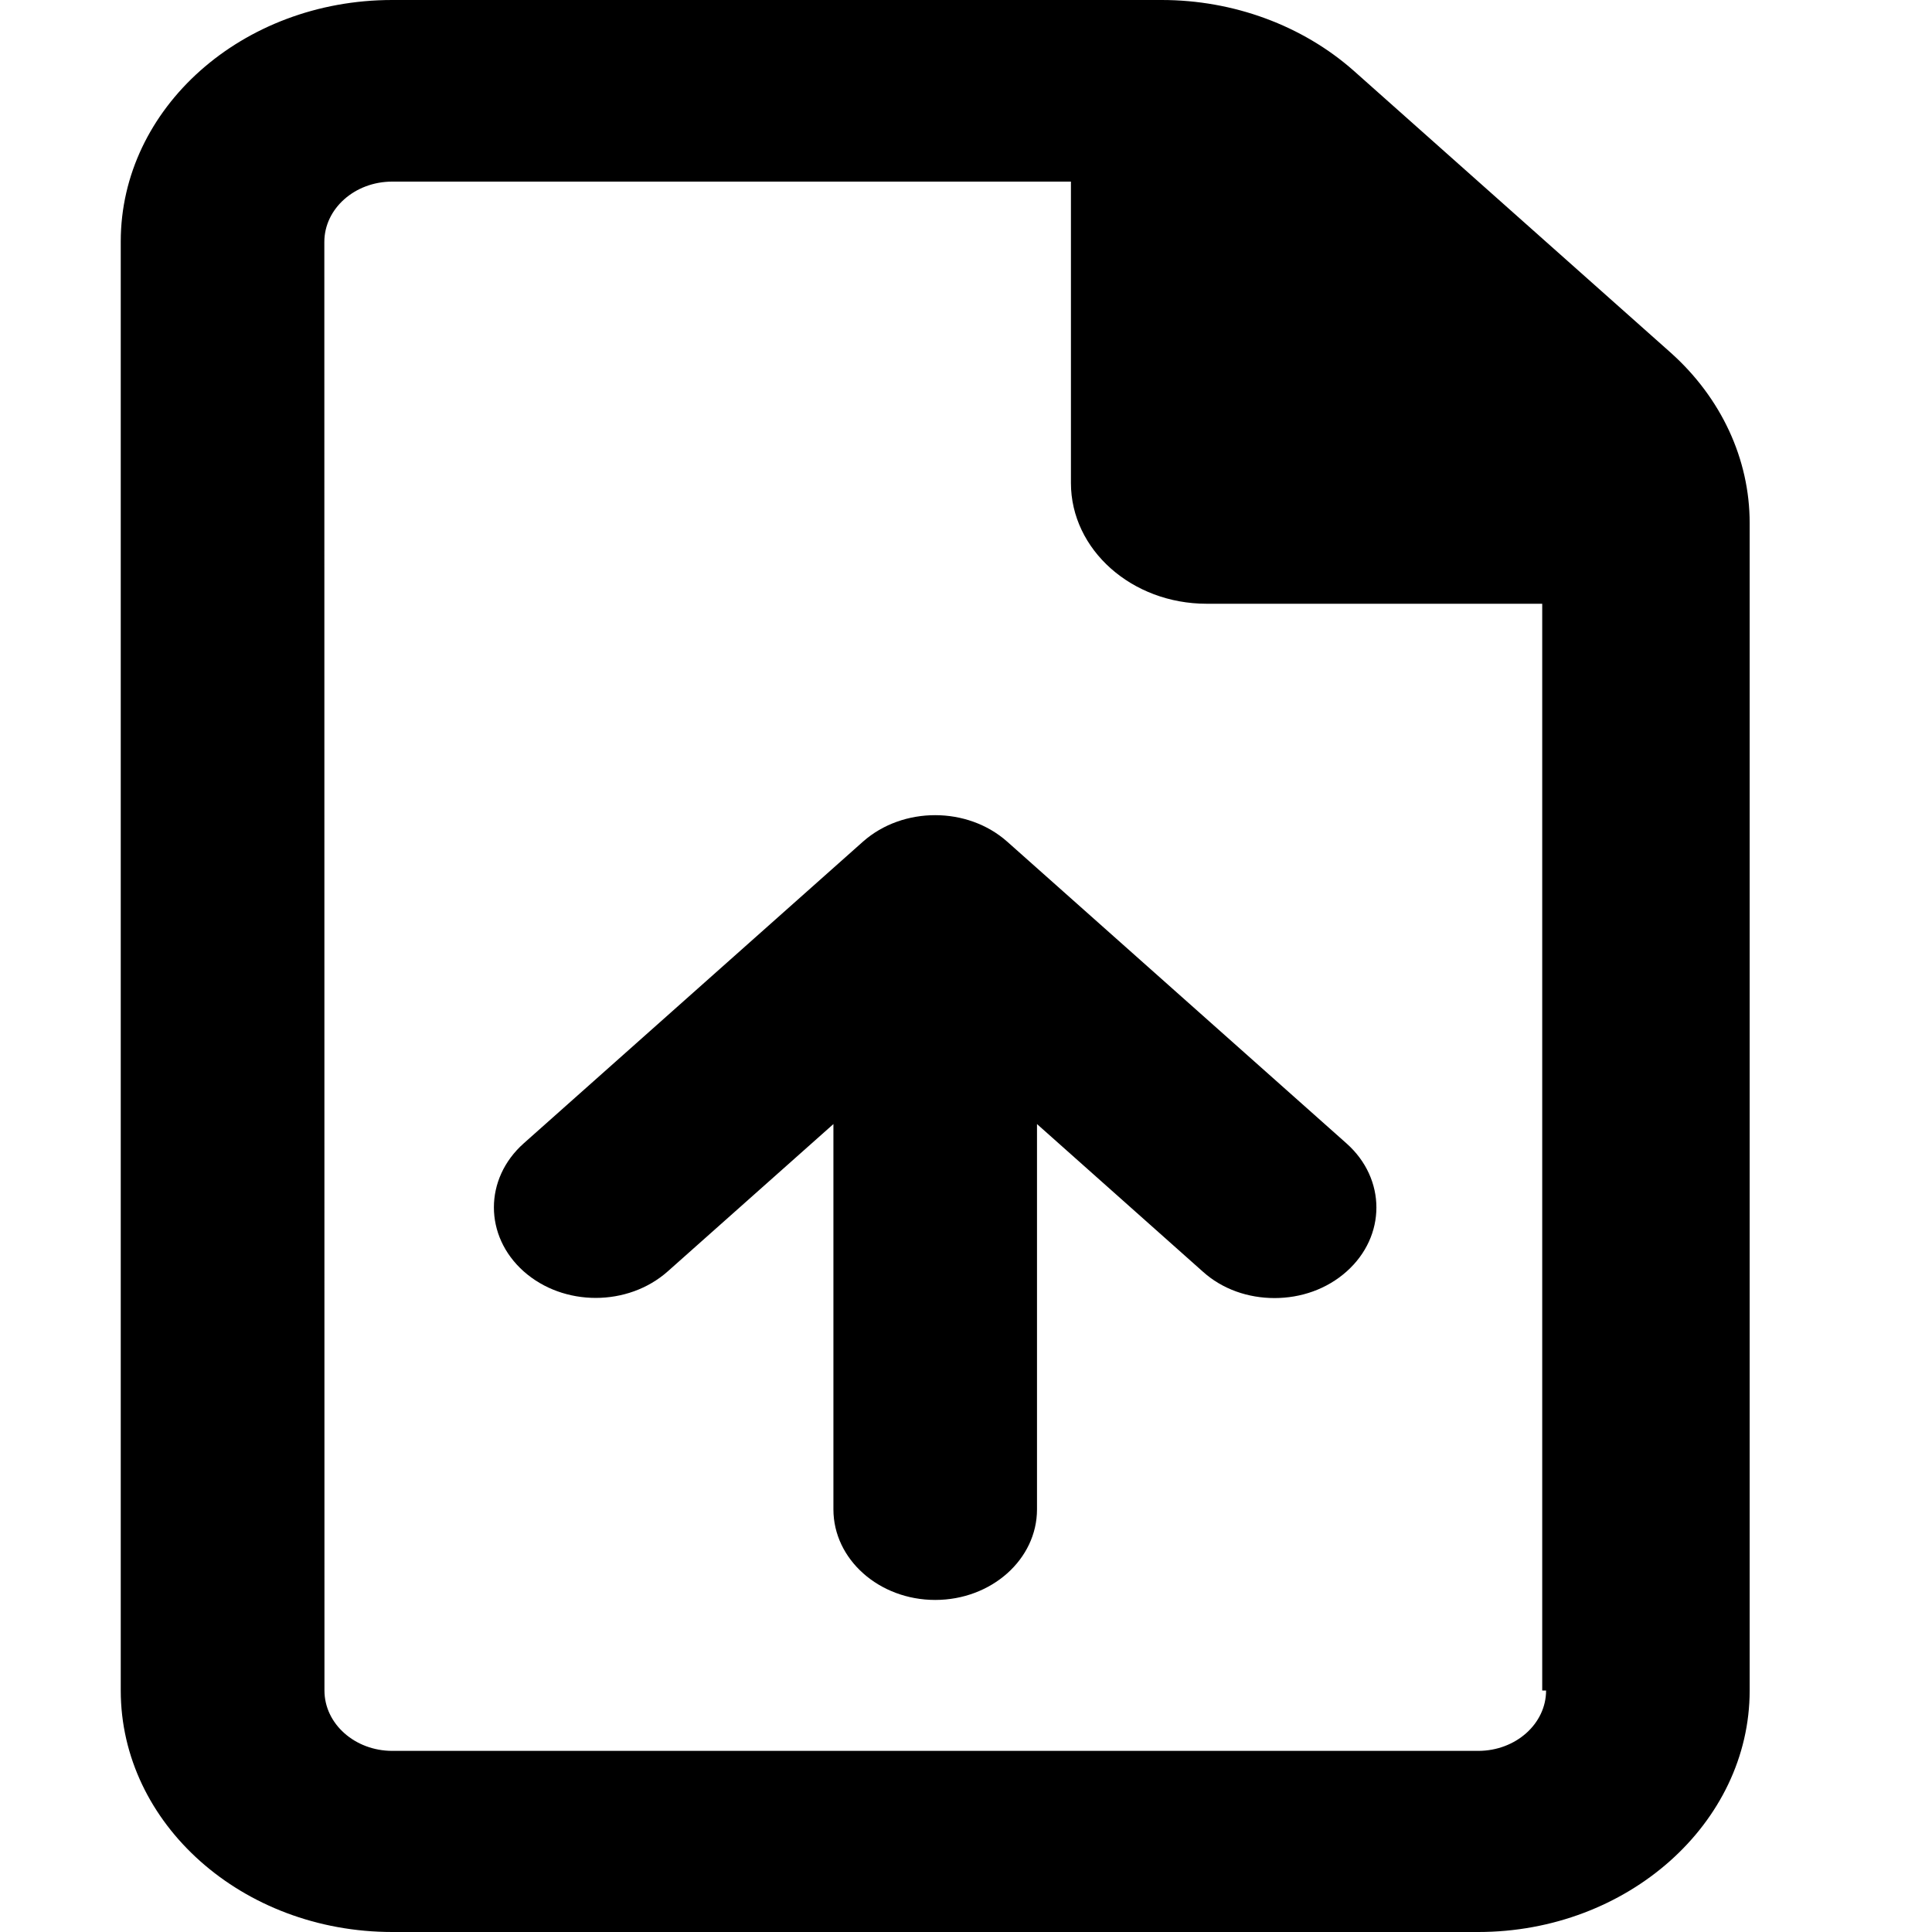 <svg viewBox="0 0 16 16" xmlns="http://www.w3.org/2000/svg"><path d="M7.148 6.969L4.337 9.469C4.008 9.762 4.008 10.236 4.337 10.529C4.667 10.822 5.2 10.822 5.53 10.529L6.902 9.309V12.5C6.902 12.914 7.28 13.25 7.745 13.25C8.21 13.25 8.588 12.914 8.588 12.5V9.309L9.959 10.529C10.123 10.678 10.338 10.75 10.555 10.75C10.773 10.75 10.987 10.677 11.152 10.53C11.481 10.237 11.481 9.763 11.152 9.47L8.341 6.97C8.012 6.678 7.478 6.678 7.148 6.969ZM13.833 2.918L11.211 0.586C10.787 0.211 10.215 0 9.621 0H3.248C2.006 0 1 0.895 1 2L1 14C1 15.104 2.007 16 3.249 16H12.242C13.478 16 14.49 15.1 14.49 14V4.331C14.49 3.803 14.255 3.294 13.833 2.918ZM12.804 14C12.804 14.276 12.552 14.5 12.242 14.5H3.249C2.939 14.5 2.687 14.276 2.687 14L2.686 2.004C2.686 1.728 2.938 1.504 3.248 1.504H8.869V4C8.869 4.552 9.373 5 9.993 5H12.772V14H12.804Z"/></svg>